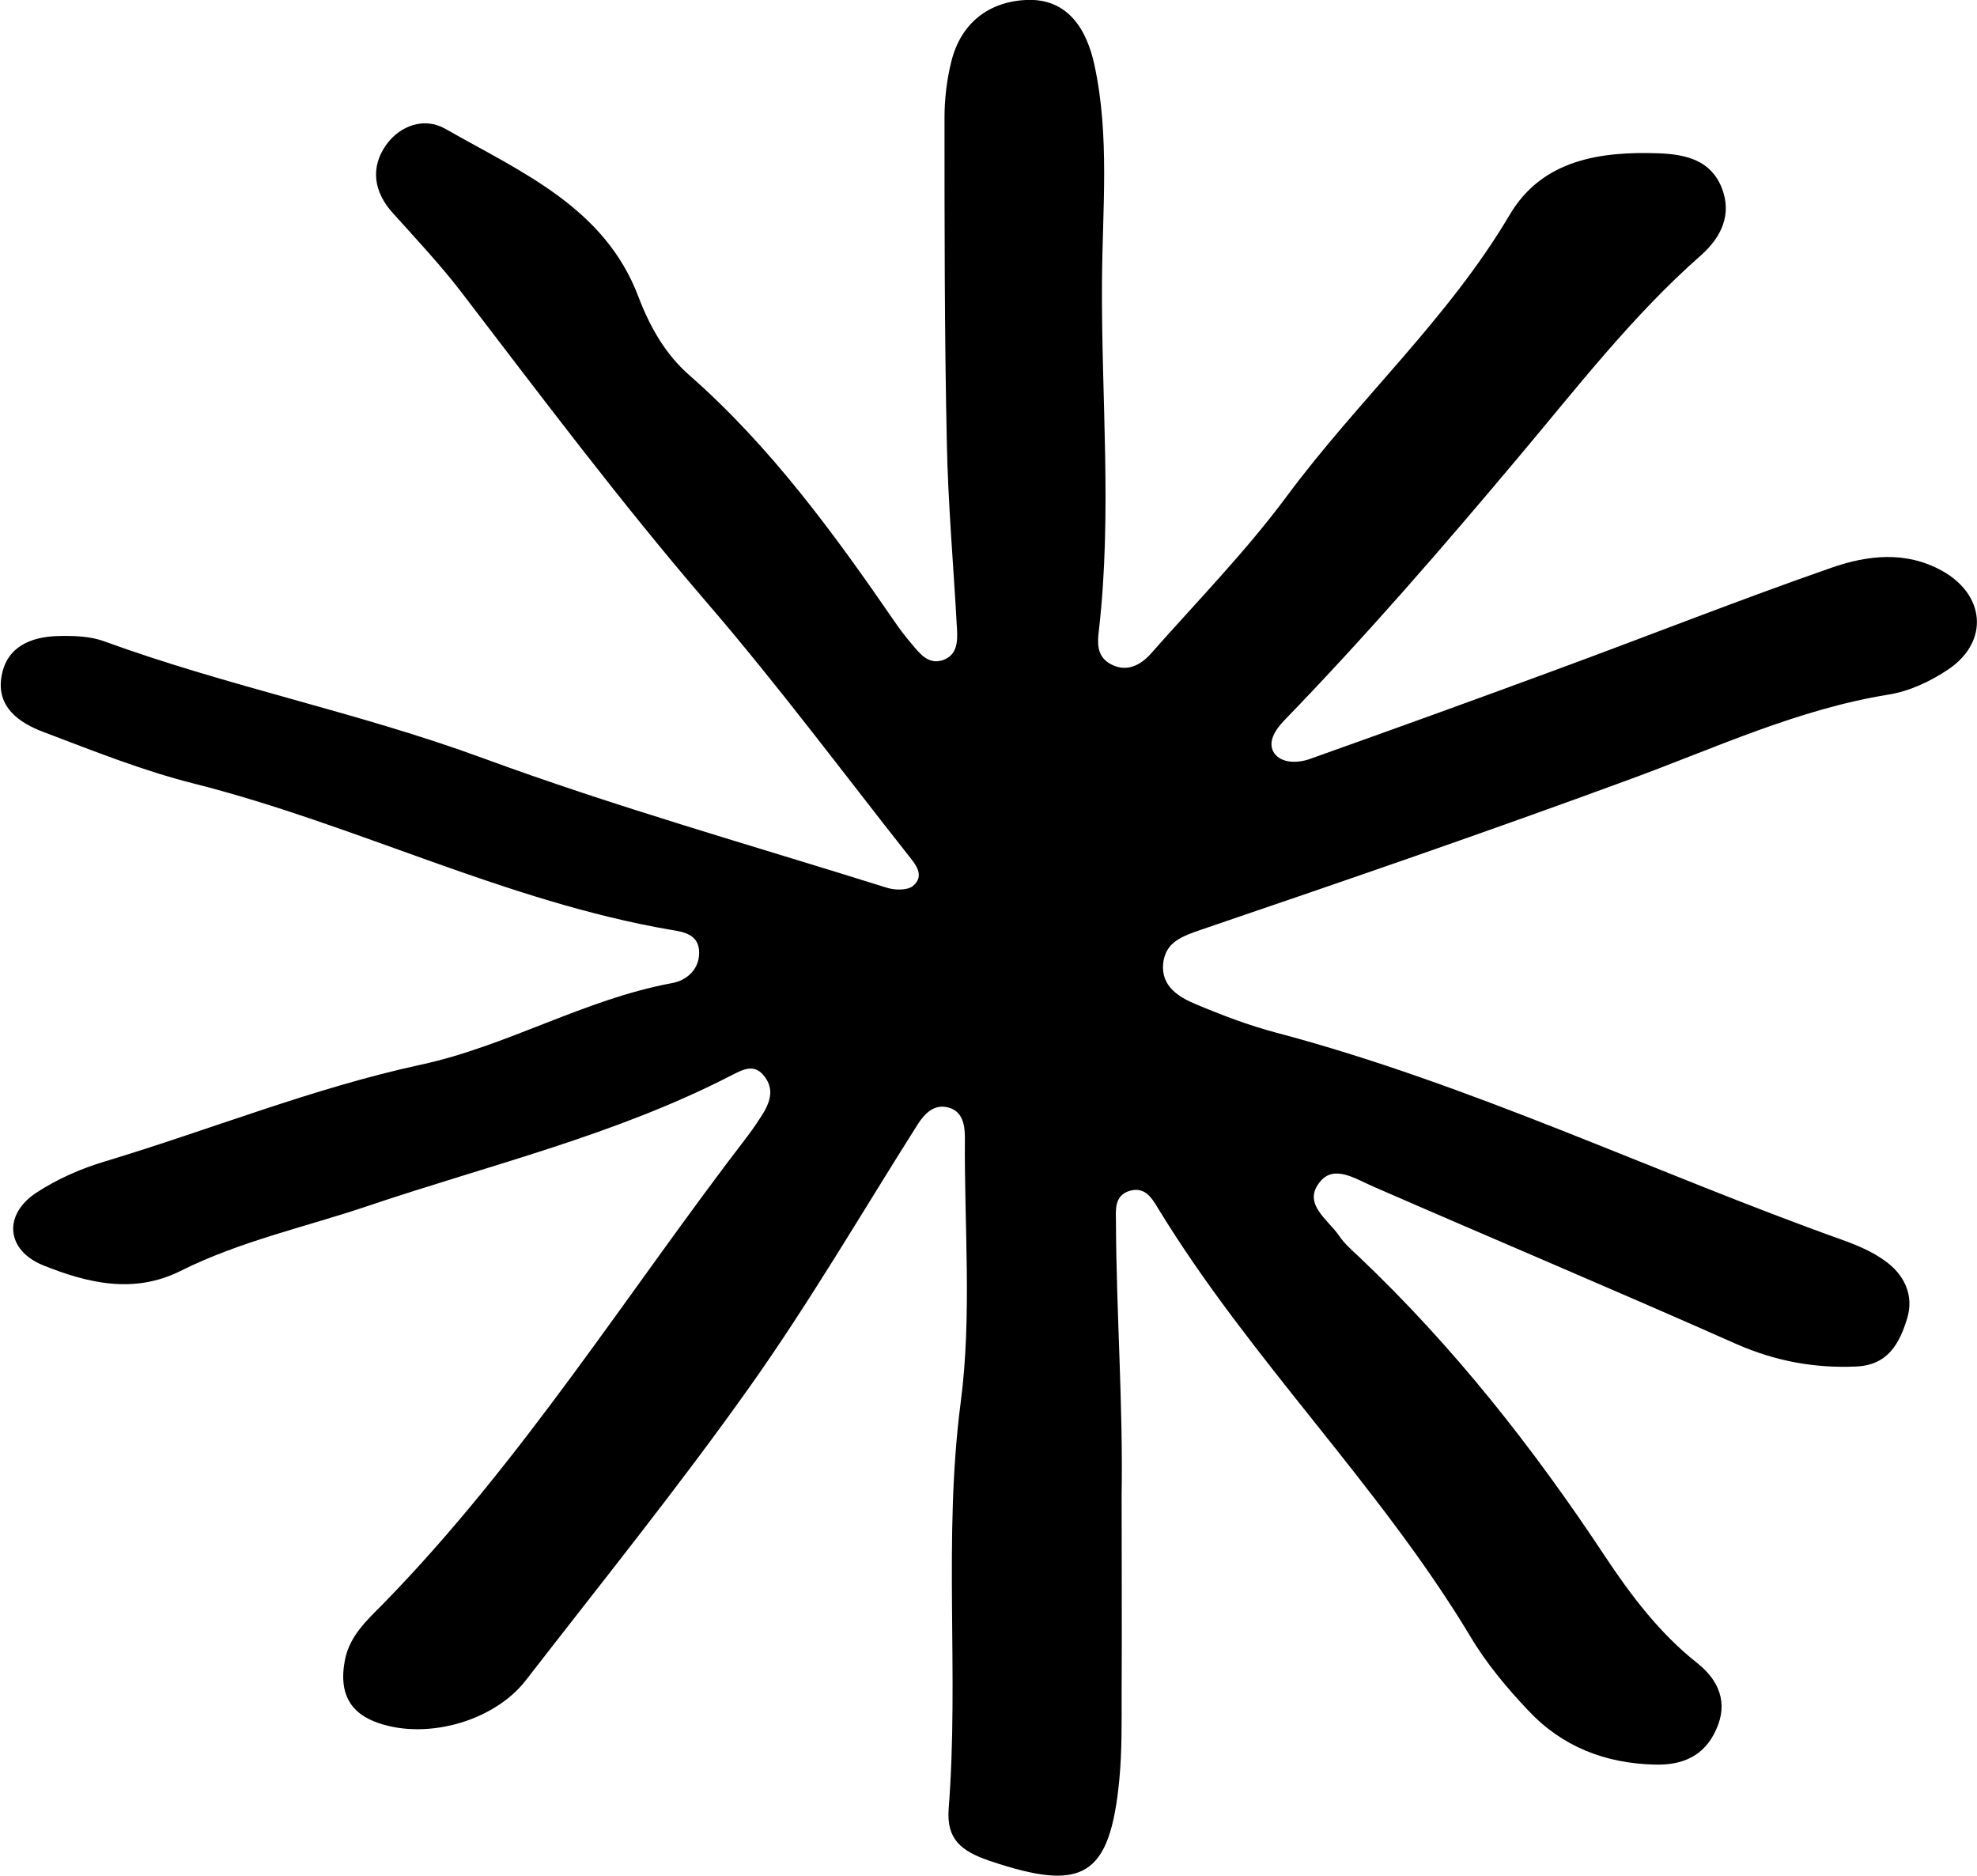 <?xml version="1.0" encoding="utf-8"?>
<!-- Generator: Adobe Illustrator 27.9.0, SVG Export Plug-In . SVG Version: 6.00 Build 0)  -->
<svg version="1.1" id="Layer_1" xmlns="http://www.w3.org/2000/svg" xmlns:xlink="http://www.w3.org/1999/xlink" x="0px" y="0px"
	 viewBox="0 0 52.35 49.67" style="enable-background:new 0 0 52.35 49.67;" xml:space="preserve">
<path d="M29.7,39.6c0,1.75,0.01,3.51,0,5.26c0,0.75,0.01,1.51-0.06,2.25c-0.25,2.6-0.97,2.99-3.43,2.16
	c-0.77-0.26-1.15-0.58-1.09-1.38c0.28-3.58-0.15-7.17,0.32-10.77c0.3-2.3,0.09-4.67,0.11-7.01c0-0.36-0.08-0.7-0.45-0.79
	c-0.36-0.09-0.61,0.15-0.8,0.45c-1.47,2.32-2.86,4.71-4.45,6.95c-1.88,2.65-3.93,5.19-5.92,7.76c-0.87,1.13-2.74,1.62-4.04,1.09
	c-0.75-0.31-0.9-0.92-0.75-1.65c0.13-0.61,0.57-1.02,0.98-1.43c3.7-3.78,6.49-8.27,9.69-12.43c0.15-0.2,0.29-0.41,0.42-0.62
	c0.17-0.3,0.26-0.61,0.02-0.93c-0.27-0.37-0.58-0.19-0.88-0.04c-3.06,1.58-6.4,2.37-9.63,3.46c-1.66,0.56-3.38,0.93-4.96,1.72
	c-1.24,0.62-2.47,0.32-3.64-0.15c-0.98-0.4-1.06-1.34-0.18-1.92c0.55-0.36,1.18-0.64,1.82-0.83c2.79-0.84,5.5-1.94,8.36-2.56
	c2.28-0.49,4.33-1.73,6.65-2.16c0.4-0.07,0.76-0.38,0.72-0.88c-0.04-0.41-0.41-0.48-0.74-0.53c-4.37-0.75-8.35-2.79-12.62-3.87
	c-1.36-0.34-2.68-0.87-4-1.37c-0.64-0.24-1.25-0.66-1.11-1.47c0.13-0.78,0.77-1.05,1.49-1.07c0.41-0.01,0.85,0,1.23,0.14
	c3.29,1.2,6.73,1.88,10.02,3.09c3.51,1.29,7.12,2.31,10.69,3.43c0.21,0.07,0.55,0.08,0.7-0.04c0.34-0.28,0.06-0.59-0.13-0.83
	c-1.76-2.23-3.45-4.5-5.3-6.65c-2.29-2.66-4.39-5.46-6.52-8.24c-0.56-0.73-1.19-1.4-1.8-2.08C9.89,5.09,9.8,4.43,10.23,3.83
	c0.36-0.5,1-0.74,1.56-0.42c2,1.14,4.23,2.08,5.12,4.46c0.31,0.81,0.72,1.52,1.35,2.07c2.15,1.89,3.82,4.18,5.43,6.52
	c0.14,0.21,0.3,0.41,0.46,0.6c0.21,0.25,0.43,0.54,0.81,0.42c0.39-0.13,0.4-0.5,0.38-0.83c-0.09-1.67-0.24-3.33-0.27-5
	c-0.06-2.84-0.06-5.69-0.06-8.53c0-0.5,0.06-1.01,0.18-1.49c0.25-1.01,0.98-1.58,1.97-1.63c1.12-0.06,1.62,0.79,1.82,1.72
	c0.41,1.89,0.21,3.83,0.2,5.75c-0.02,3.07,0.27,6.13-0.08,9.2c-0.04,0.32-0.07,0.68,0.27,0.89c0.43,0.26,0.82,0.07,1.11-0.26
	c1.22-1.38,2.51-2.7,3.6-4.17c1.89-2.55,4.27-4.69,5.9-7.45c0.86-1.45,2.39-1.68,3.97-1.62c0.71,0.03,1.35,0.19,1.64,0.91
	c0.28,0.71-0.01,1.31-0.55,1.79c-1.83,1.61-3.31,3.54-4.87,5.39c-1.99,2.37-4.01,4.7-6.16,6.92c-0.24,0.25-0.46,0.58-0.27,0.87
	c0.19,0.27,0.61,0.27,0.93,0.16c2.19-0.78,4.38-1.57,6.57-2.38c2.42-0.89,4.82-1.84,7.26-2.69c0.95-0.33,1.96-0.45,2.92,0.08
	c1.14,0.63,1.26,1.86,0.19,2.6c-0.47,0.32-1.04,0.59-1.6,0.68c-2.42,0.39-4.6,1.42-6.87,2.25c-3.75,1.38-7.53,2.68-11.32,3.97
	c-0.52,0.18-0.96,0.33-1.02,0.9c-0.06,0.6,0.41,0.89,0.87,1.08c0.69,0.29,1.4,0.56,2.12,0.75c5.17,1.37,9.99,3.7,15,5.49
	c0.39,0.14,0.79,0.31,1.12,0.55c0.51,0.36,0.78,0.91,0.59,1.53c-0.2,0.65-0.5,1.23-1.34,1.27c-1.11,0.05-2.14-0.14-3.17-0.59
	c-3.2-1.42-6.43-2.78-9.64-4.18c-0.46-0.2-1.01-0.57-1.38-0.14c-0.51,0.59,0.19,1.01,0.49,1.45c0.14,0.21,0.33,0.37,0.52,0.55
	c2.5,2.37,4.61,5.05,6.51,7.92c0.69,1.04,1.45,2.05,2.45,2.84c0.58,0.46,0.83,1.06,0.5,1.77c-0.31,0.69-0.88,0.94-1.62,0.92
	c-1.32-0.03-2.46-0.48-3.35-1.43c-0.57-0.6-1.12-1.26-1.54-1.97c-2.42-4.02-5.82-7.32-8.26-11.32c-0.17-0.28-0.35-0.59-0.76-0.47
	c-0.42,0.13-0.36,0.53-0.36,0.83C29.56,34.76,29.74,37.18,29.7,39.6z"/>
</svg>
